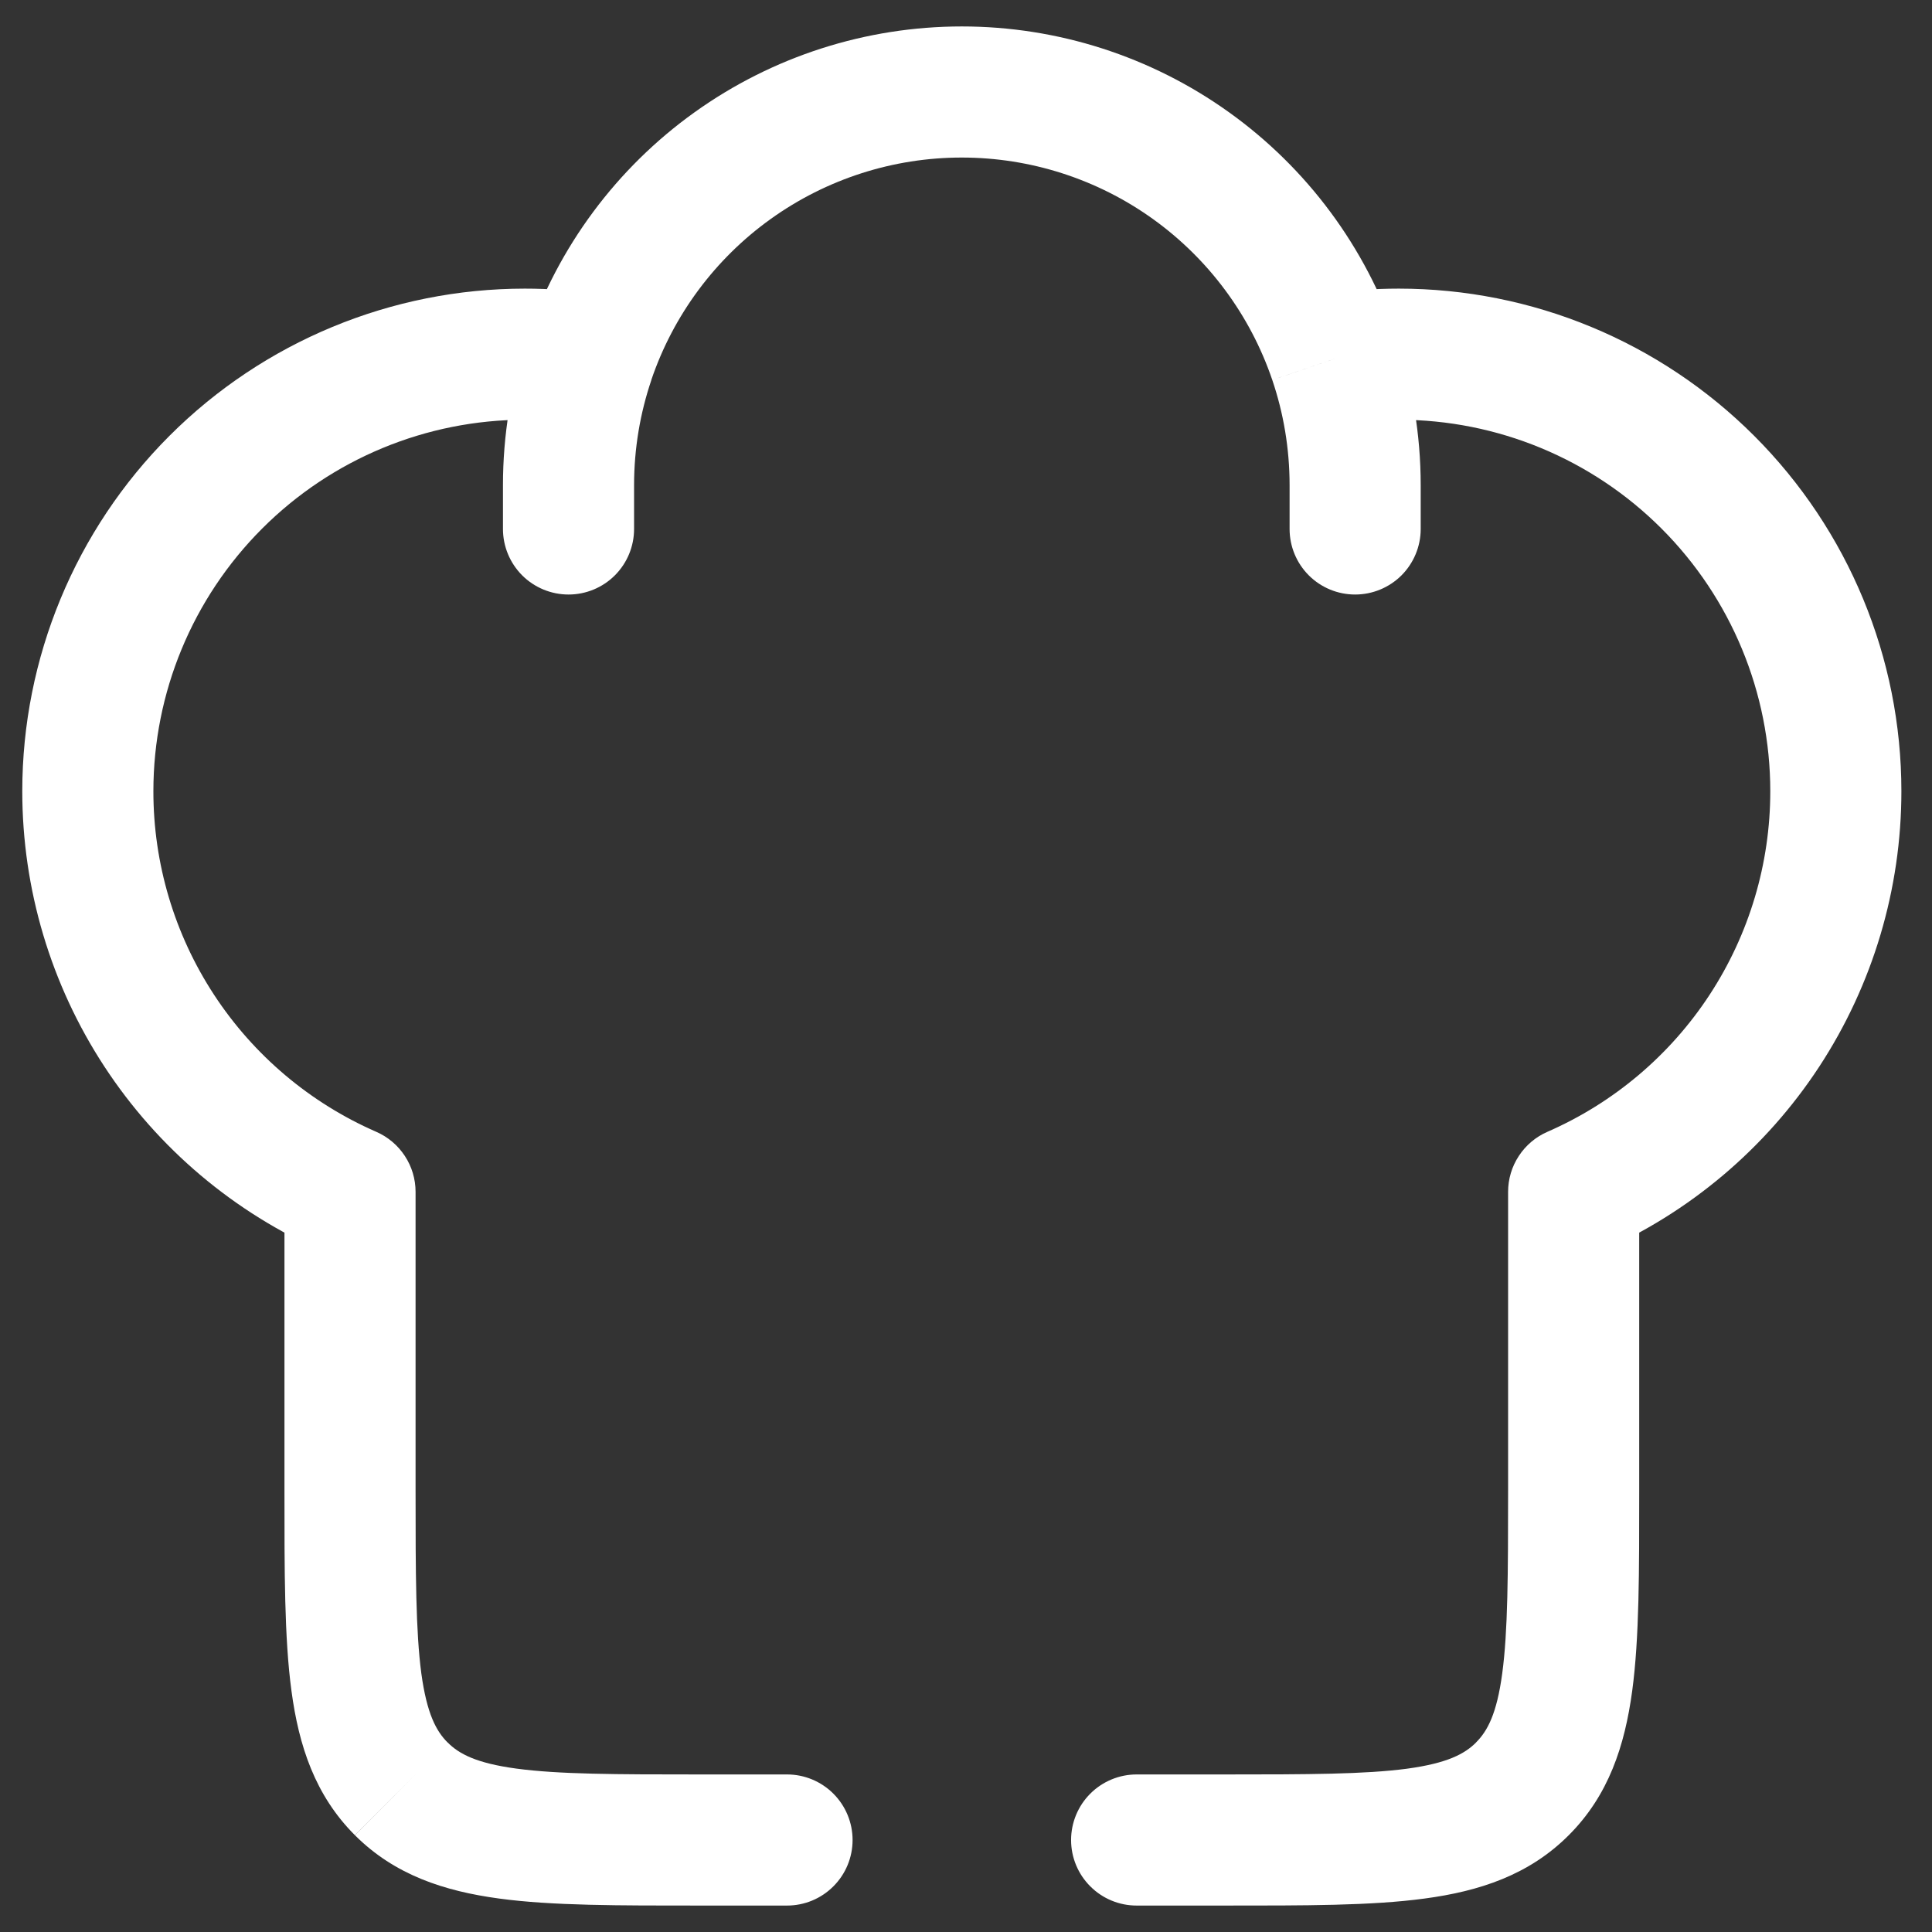 <svg width="51" height="51" viewBox="0 0 51 51" fill="none" xmlns="http://www.w3.org/2000/svg">
<rect x="0" y="0" width="51" height="51" fill="#333333" stroke="none"/>
<path d="M9.24 31.462H10.97C10.97 31.125 10.872 30.796 10.687 30.515C10.503 30.233 10.24 30.011 9.932 29.877L9.24 31.462ZM41.54 31.462L40.848 29.877C40.54 30.011 40.277 30.233 40.093 30.515C39.908 30.796 39.81 31.125 39.81 31.462H41.54ZM34.042 13.964C34.042 14.423 34.224 14.863 34.549 15.188C34.873 15.512 35.313 15.694 35.772 15.694C36.231 15.694 36.671 15.512 36.996 15.188C37.32 14.863 37.503 14.423 37.503 13.964H34.042ZM13.277 13.964C13.277 14.423 13.46 14.863 13.784 15.188C14.109 15.512 14.549 15.694 15.008 15.694C15.467 15.694 15.907 15.512 16.231 15.188C16.556 14.863 16.738 14.423 16.738 13.964H13.277ZM30.004 46.841C29.545 46.841 29.105 47.024 28.781 47.348C28.456 47.673 28.274 48.113 28.274 48.572C28.274 49.031 28.456 49.471 28.781 49.795C29.105 50.12 29.545 50.302 30.004 50.302V46.841ZM20.776 50.302C21.235 50.302 21.675 50.12 21.999 49.795C22.324 49.471 22.506 49.031 22.506 48.572C22.506 48.113 22.324 47.673 21.999 47.348C21.675 47.024 21.235 46.841 20.776 46.841V50.302ZM13.854 7.619C10.336 7.619 6.961 9.017 4.473 11.505C1.986 13.993 0.588 17.367 0.588 20.886H4.049C4.049 18.285 5.082 15.791 6.921 13.952C8.759 12.113 11.254 11.08 13.854 11.08V7.619ZM36.926 11.08C39.526 11.08 42.02 12.113 43.859 13.952C45.698 15.791 46.731 18.285 46.731 20.886H50.192C50.192 17.367 48.794 13.993 46.306 11.505C43.819 9.017 40.444 7.619 36.926 7.619V11.08ZM18.468 46.841C16.244 46.841 14.749 46.837 13.635 46.687C12.571 46.544 12.114 46.297 11.815 45.995L9.369 48.445C10.419 49.495 11.727 49.921 13.176 50.117C14.574 50.307 16.341 50.302 18.468 50.302V46.841ZM7.509 39.343C7.509 41.47 7.505 43.237 7.694 44.636C7.888 46.085 8.317 47.393 9.367 48.443L11.815 45.997C11.515 45.697 11.268 45.24 11.122 44.174C10.975 43.062 10.97 41.567 10.97 39.343H7.509ZM39.81 39.343C39.81 41.567 39.805 43.062 39.655 44.176C39.512 45.24 39.265 45.697 38.963 45.997L41.413 48.443C42.463 47.393 42.89 46.085 43.086 44.636C43.275 43.237 43.271 41.47 43.271 39.343H39.81ZM32.312 50.302C34.439 50.302 36.206 50.307 37.604 50.117C39.053 49.924 40.364 49.495 41.413 48.443L38.965 45.997C38.666 46.297 38.209 46.544 37.143 46.689C36.031 46.837 34.536 46.841 32.312 46.841V50.302ZM13.854 11.08C14.348 11.08 14.83 11.117 15.303 11.186L15.808 7.762C15.161 7.667 14.508 7.619 13.854 7.619V11.08ZM25.39 0.698C22.858 0.698 20.391 1.491 18.333 2.965C16.275 4.439 14.73 6.521 13.916 8.918L17.193 10.03C17.774 8.318 18.878 6.831 20.348 5.778C21.818 4.725 23.581 4.158 25.39 4.159V0.698ZM13.916 8.918C13.492 10.172 13.276 11.487 13.277 12.811H16.738C16.738 11.835 16.9 10.9 17.195 10.03L13.916 8.918ZM36.926 7.619C36.264 7.619 35.611 7.668 34.972 7.762L35.479 11.186C35.958 11.116 36.442 11.08 36.926 11.08V7.619ZM25.39 4.159C27.198 4.159 28.961 4.725 30.43 5.778C31.9 6.832 33.003 8.318 33.585 10.03L36.861 8.918C36.047 6.522 34.503 4.44 32.446 2.966C30.389 1.491 27.921 0.698 25.39 0.698V4.159ZM33.585 10.03C33.88 10.9 34.042 11.835 34.042 12.811H37.503C37.503 11.452 37.276 10.143 36.861 8.918L33.587 10.03H33.585ZM10.97 39.343V31.462H7.509V39.343H10.97ZM9.932 29.877C8.183 29.113 6.695 27.856 5.65 26.259C4.604 24.662 4.048 22.794 4.049 20.886H0.588C0.588 23.467 1.341 25.993 2.755 28.153C4.168 30.313 6.182 32.014 8.548 33.047L9.932 29.877ZM39.81 31.462V39.343H43.271V31.462H39.81ZM46.731 20.886C46.732 22.794 46.175 24.662 45.13 26.259C44.085 27.856 42.597 29.113 40.848 29.877L42.232 33.047C44.598 32.014 46.612 30.313 48.026 28.153C49.439 25.993 50.192 23.467 50.192 20.886H46.731ZM34.042 12.811V13.964H37.503V12.811H34.042ZM13.277 12.811V13.964H16.738V12.811H13.277ZM32.312 46.841H30.004V50.302H32.312V46.841ZM20.776 46.841H18.468V50.302H20.776V46.841Z" fill="white"/>
</svg>
